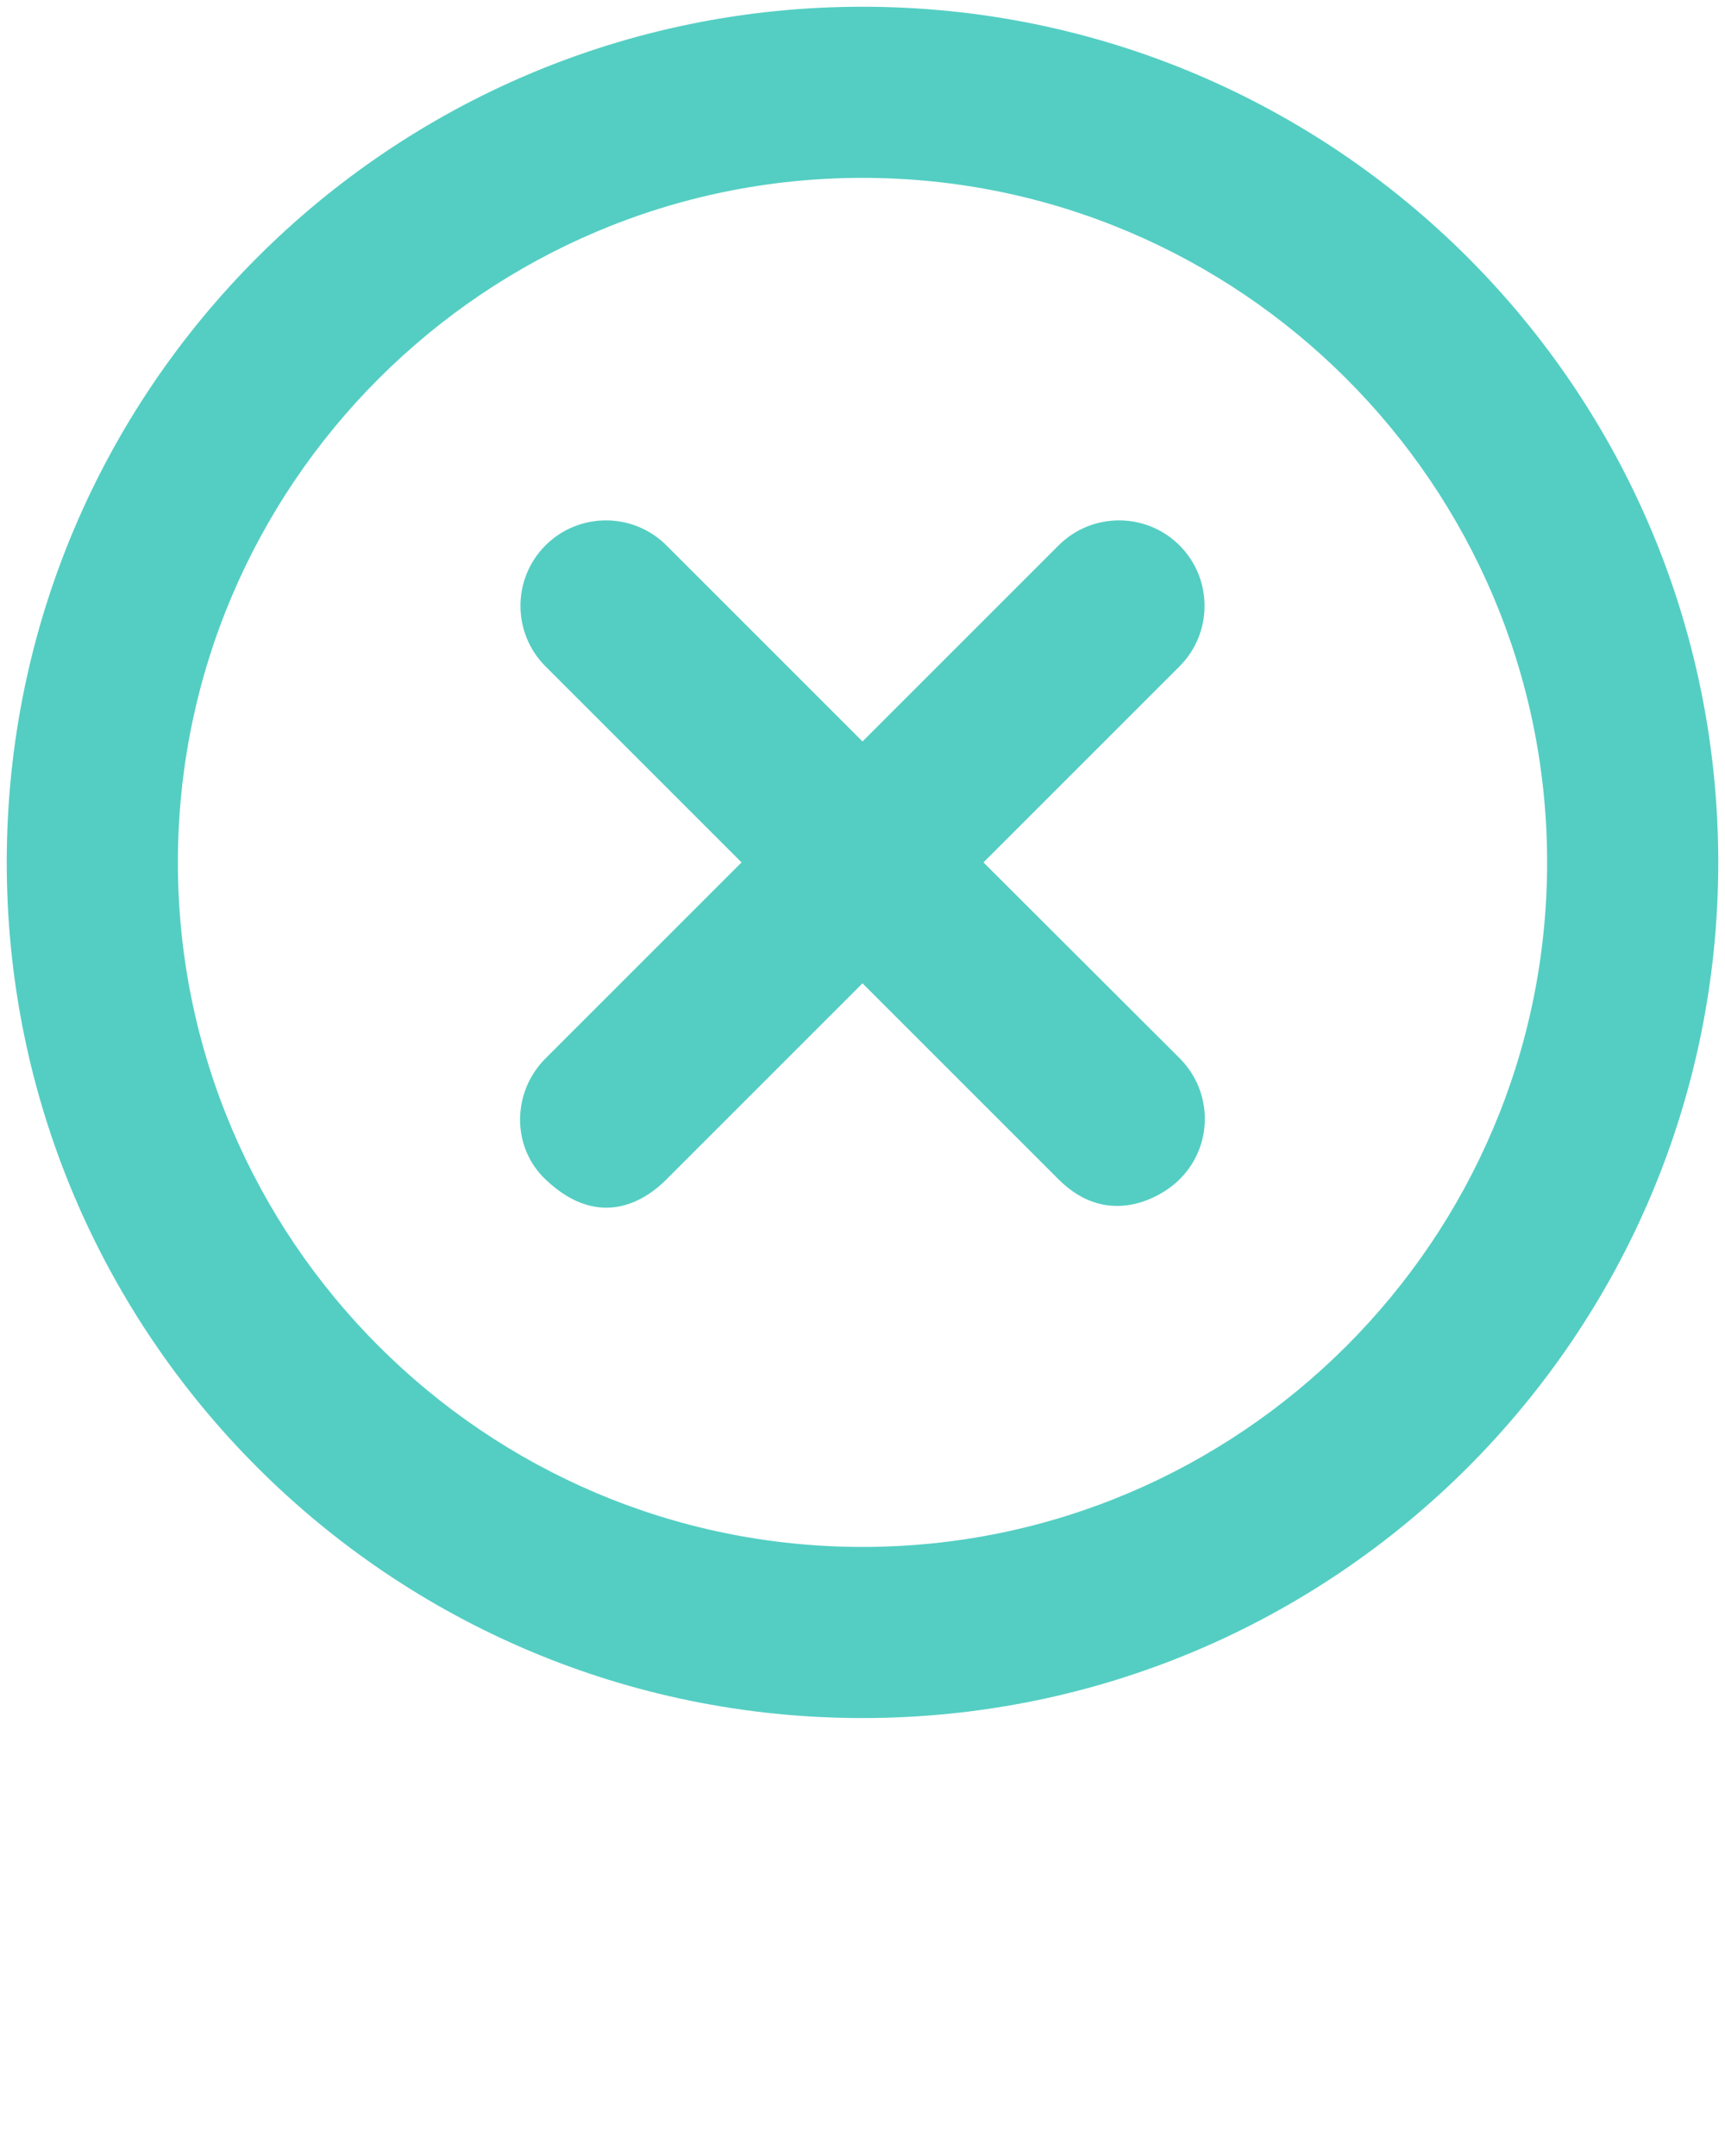 <svg xmlns="http://www.w3.org/2000/svg" xmlns:xlink="http://www.w3.org/1999/xlink" version="1.1" x="0px" y="0px" viewBox="0 0 512 640" enable-background="new 0 0 512 512" xml:space="preserve"><g><path fill="#54CEC3" d="M256,2C115.7,2,2,115.7,2,256s113.7,254,254,254c140.3,0,254-113.7,254-254S396.3,2,256,2z M256,459.2   C144,459.2,52.8,368,52.8,256S144,52.8,256,52.8c112,0,203.2,91.2,203.2,203.2S368,459.2,256,459.2z"/><path fill="#54CEC3" d="M350.2,314.2L291.9,256l58.2-58.2c9.9-9.9,9.9-26,0-35.9c-9.9-9.9-26-9.9-35.9,0L256,220.1l-58.2-58.2   c-9.9-9.9-26-9.9-35.9,0c-9.9,9.9-9.9,26,0,35.9l58.2,58.2l-58.2,58.2c-9.9,9.9-10.2,26.2,0,35.9c16.9,16.1,31,5,35.9,0l58.2-58.2   l58.2,58.2c14.9,14.9,31,5,35.9,0C360.1,340.2,360.1,324.2,350.2,314.2z"/></g></svg>
